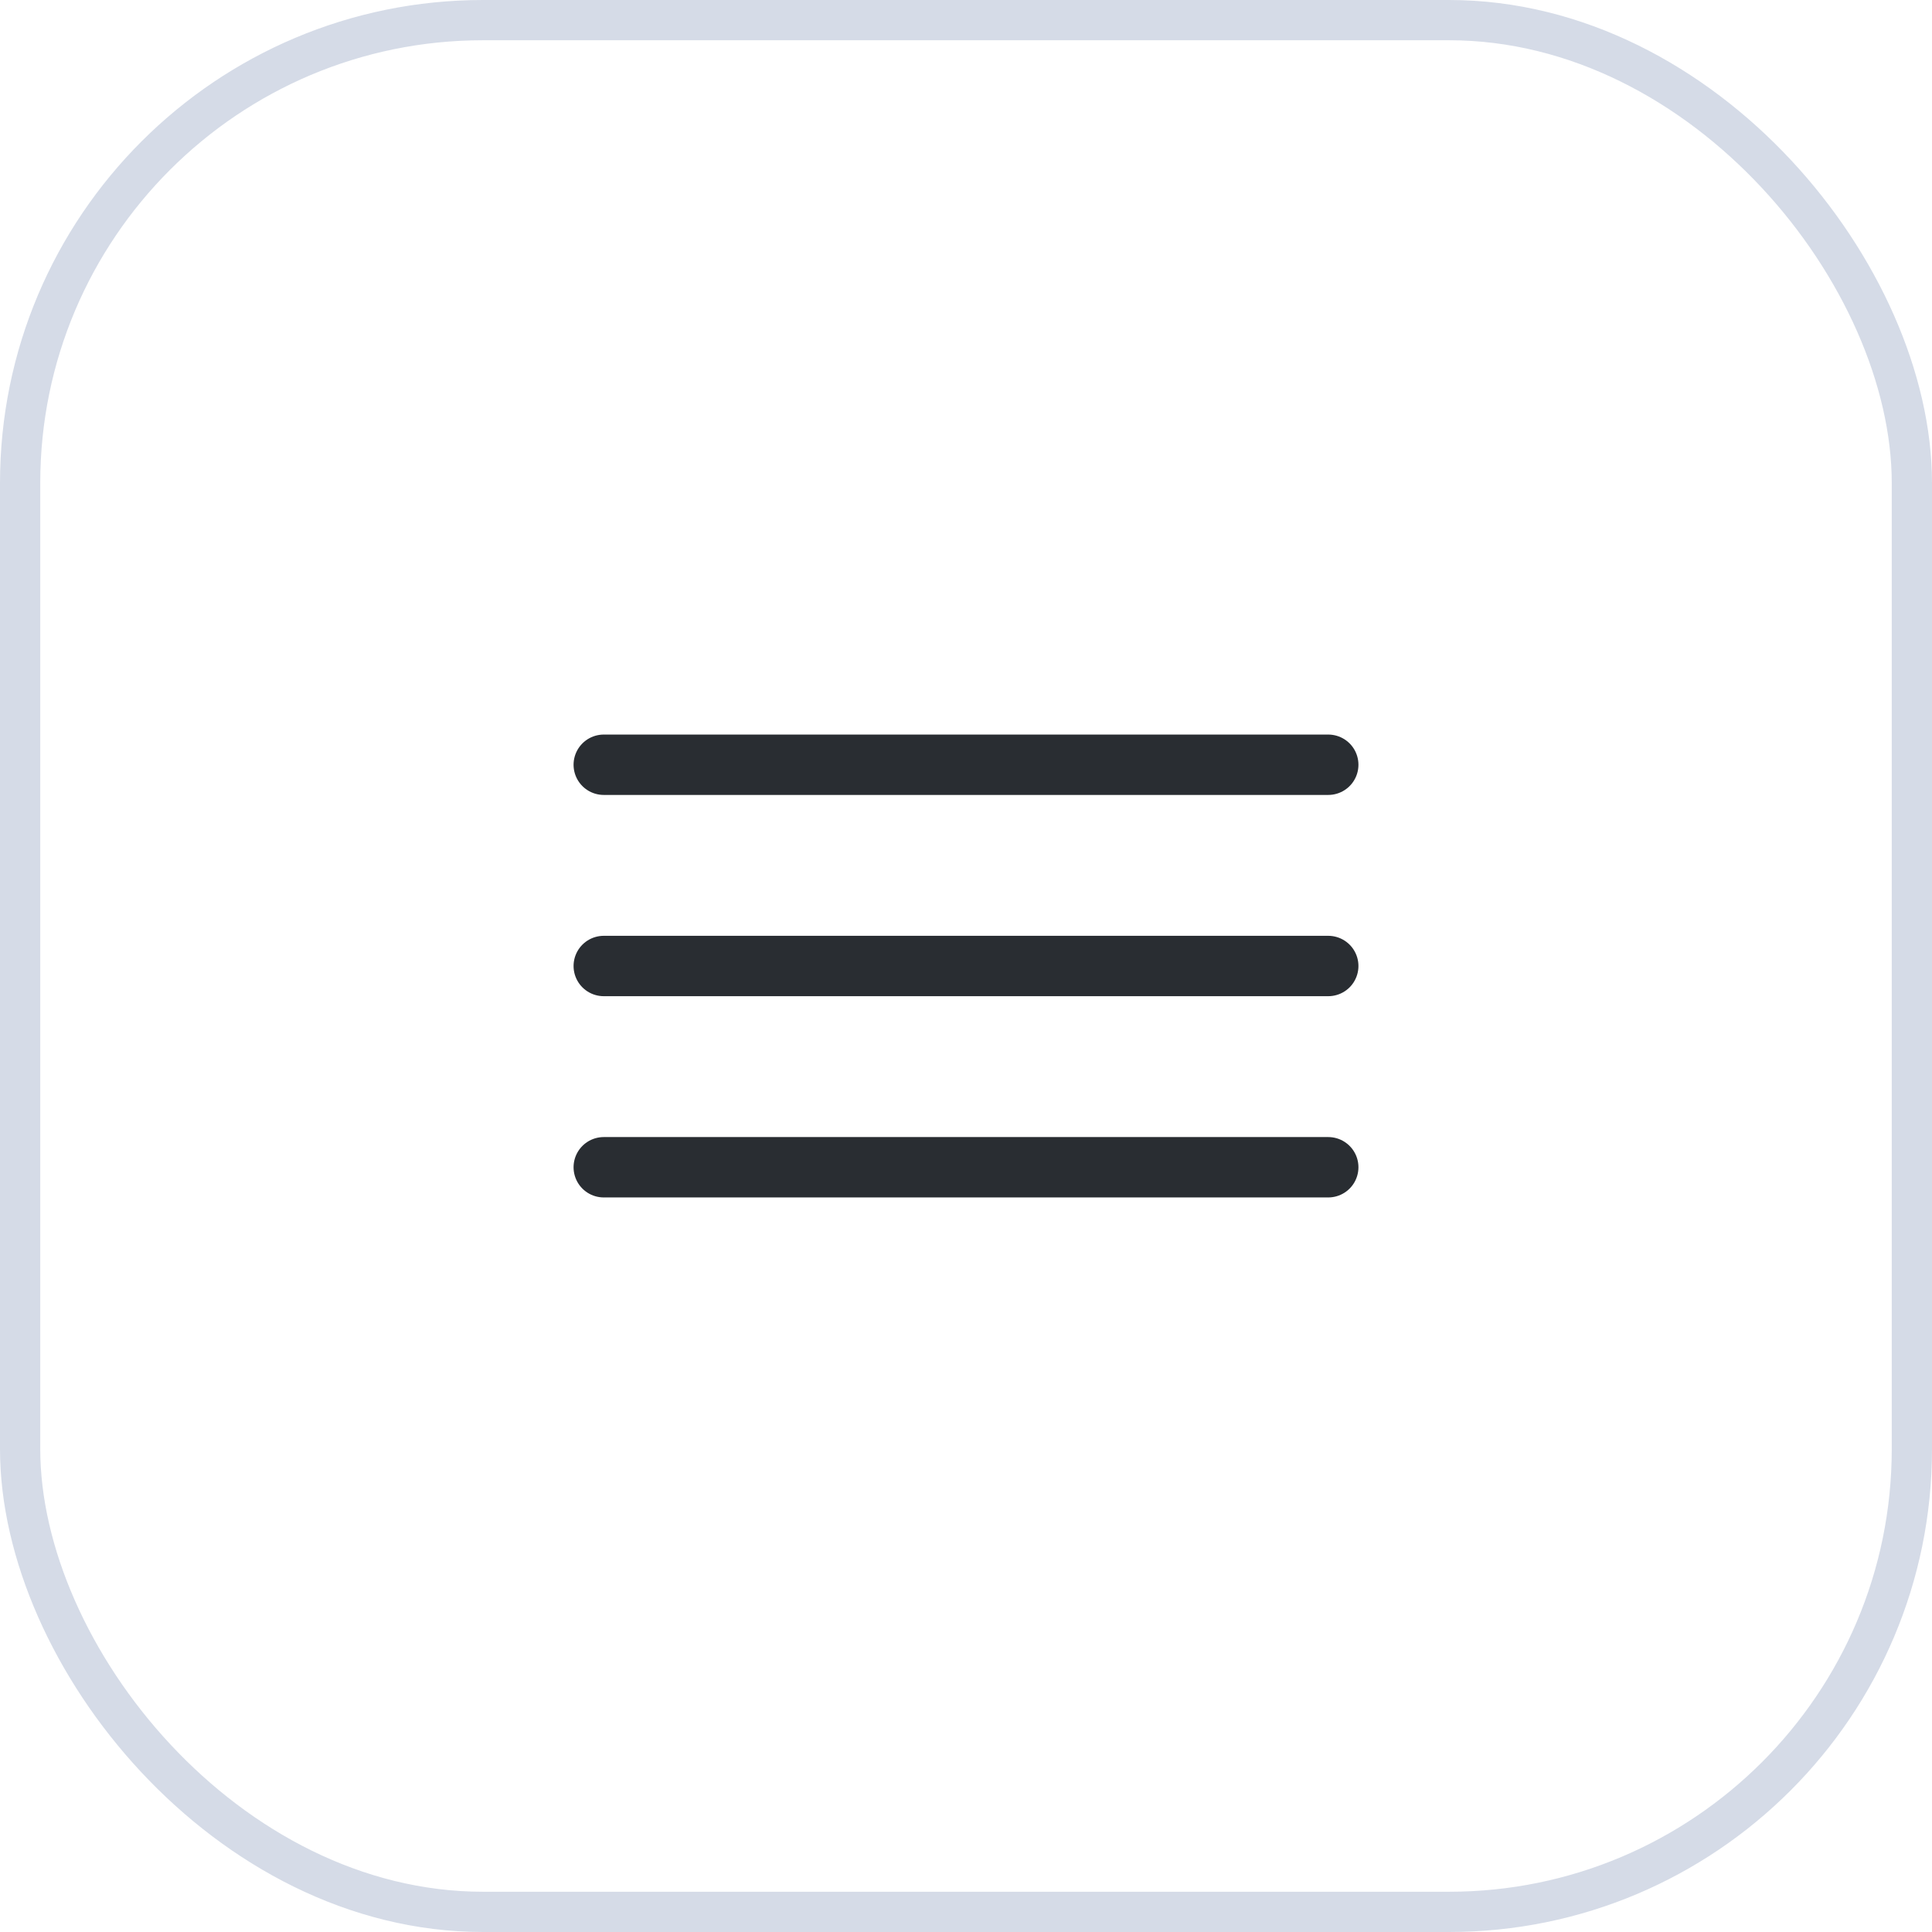 <svg width="48" height="48" viewBox="0 0 48 48" fill="none" xmlns="http://www.w3.org/2000/svg">
<path d="M15 19H33" stroke="#292D32" stroke-width="1.5" stroke-linecap="round"/>
<path d="M15 24H33" stroke="#292D32" stroke-width="1.5" stroke-linecap="round"/>
<path d="M15 29H33" stroke="#292D32" stroke-width="1.5" stroke-linecap="round"/>
<rect x="0.5" y="0.5" width="47" height="47" rx="11.5" stroke="#D5DBE7"/>
</svg>
